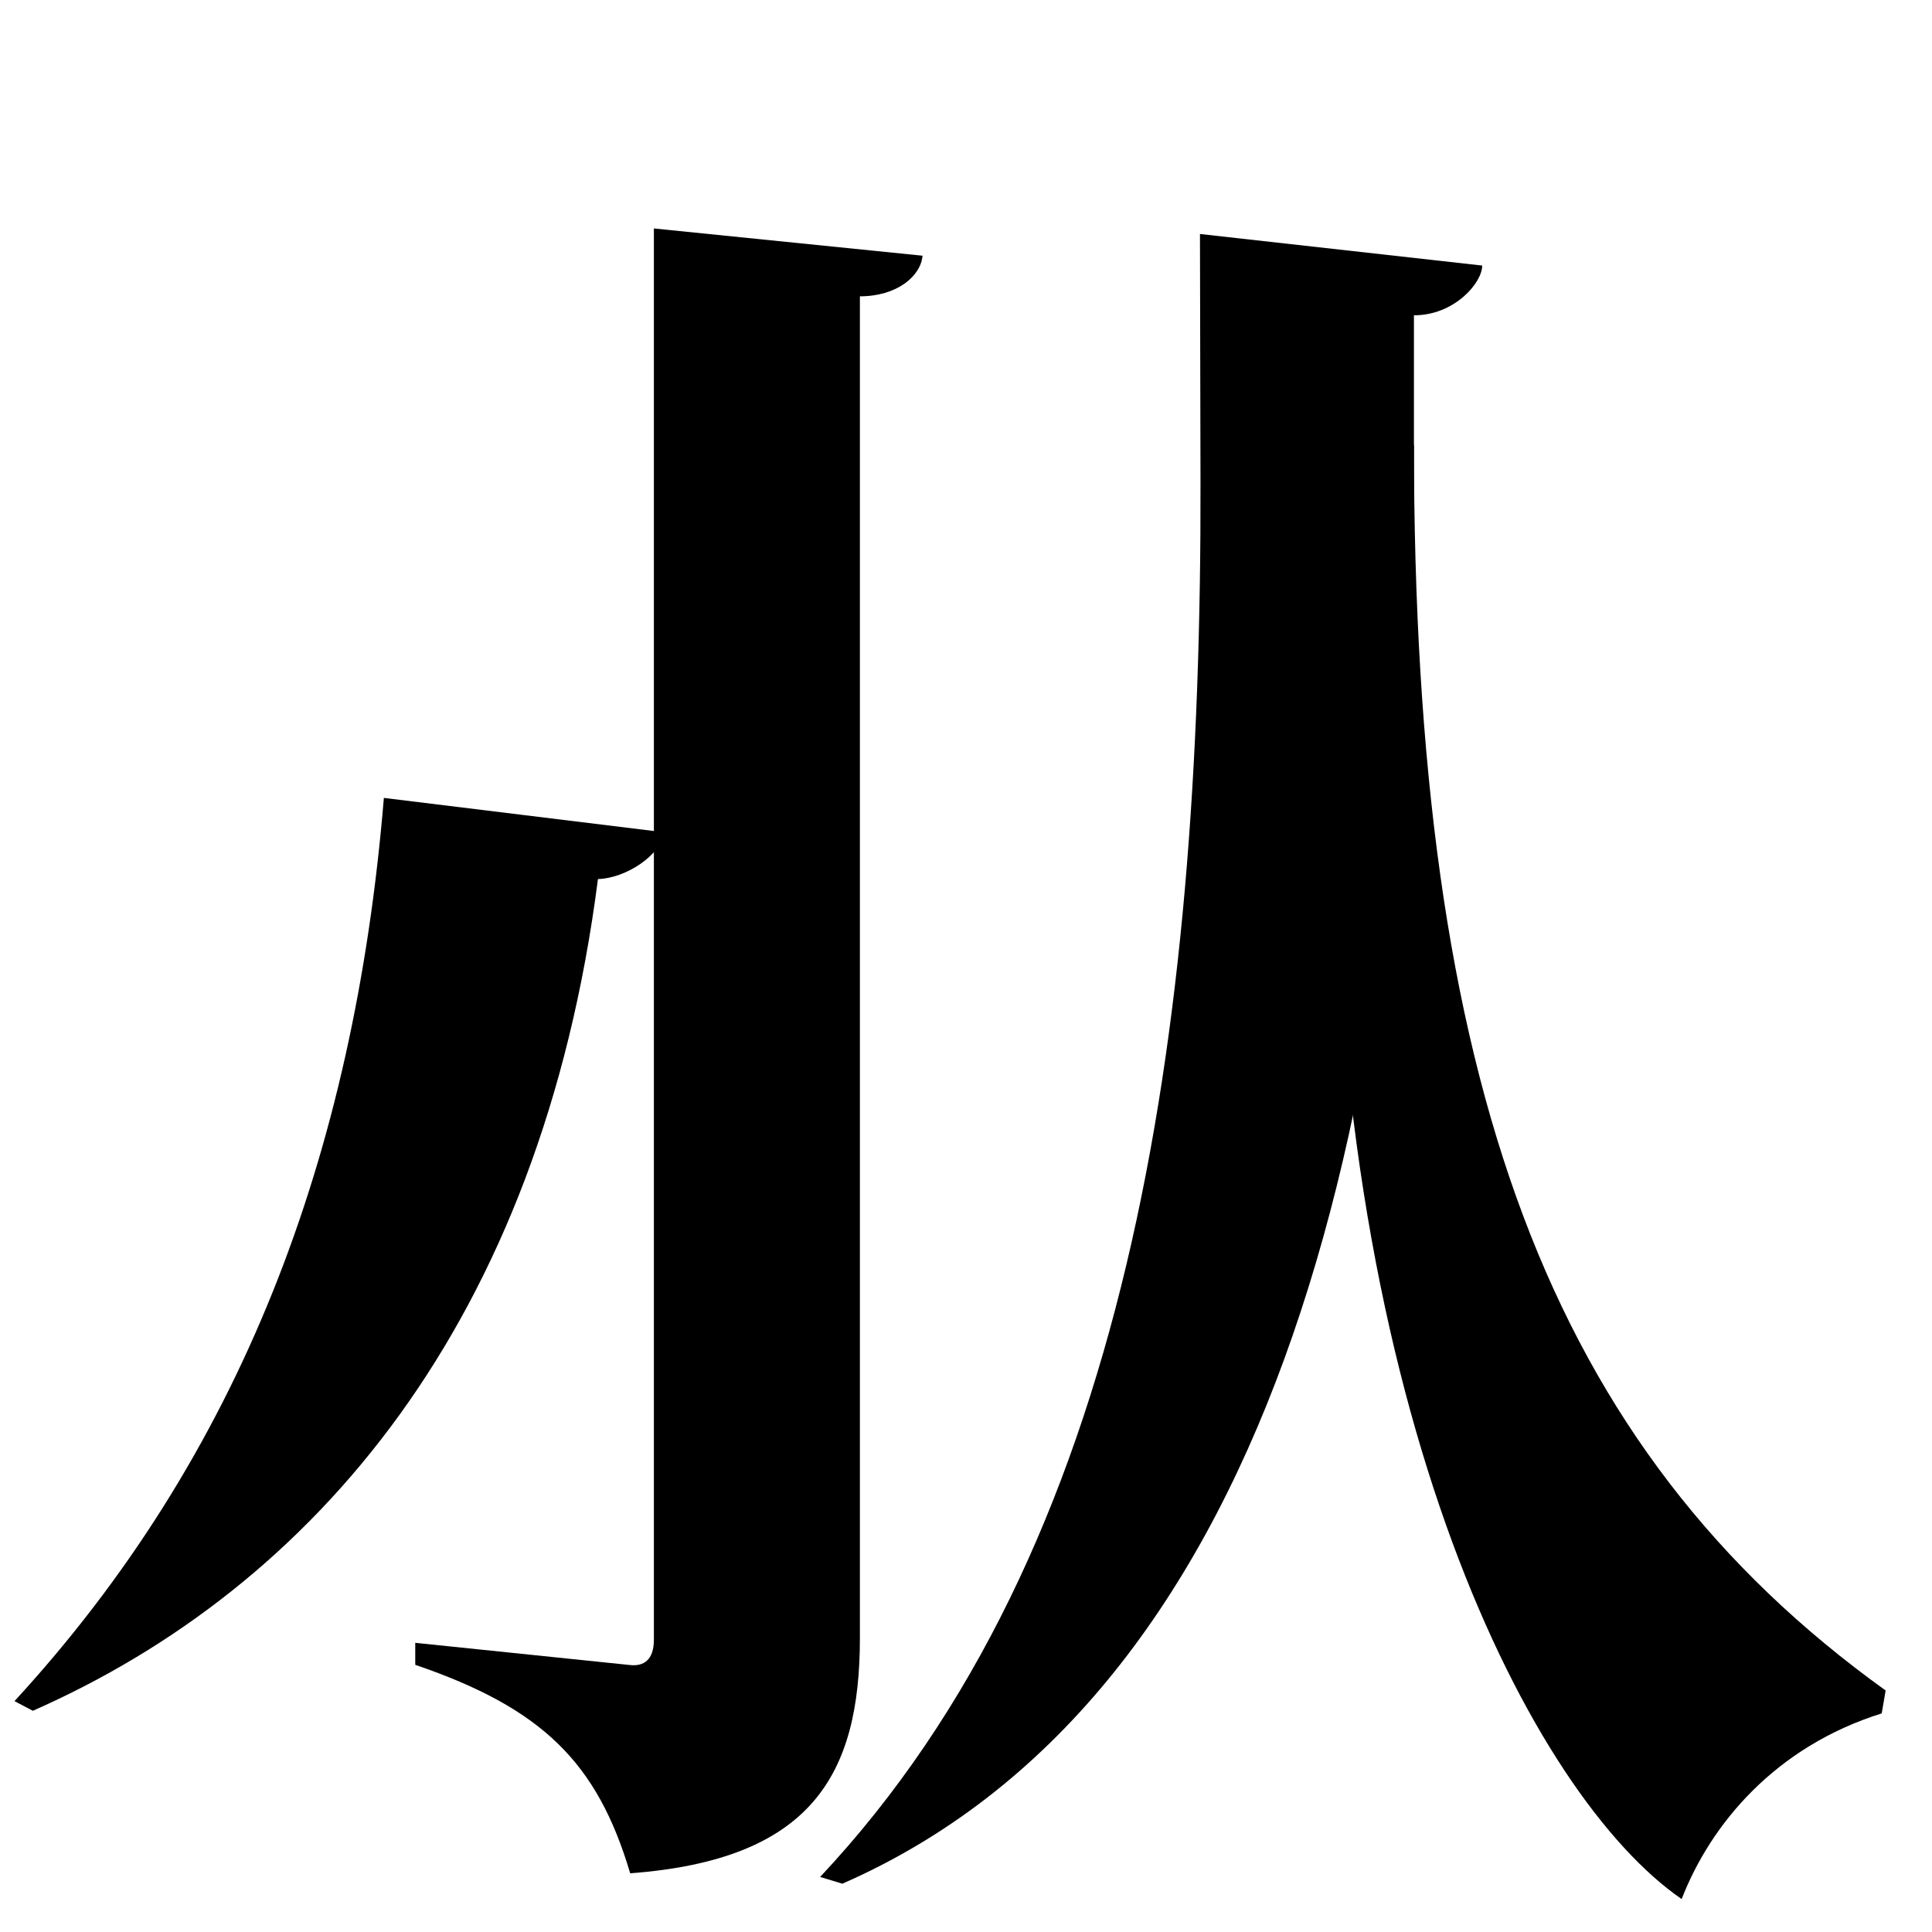 <?xml version="1.0" encoding="UTF-8" standalone="no"?>
<svg viewBox="0 0 2000 2000" version="1.1" xmlns="http://www.w3.org/2000/svg" xmlns:sodipodi="http://sodipodi.sourceforge.net/DTD/sodipodi-0.dtd">
	
      <path id="path2130" d="m 676.9,236.499 v 1460.875 c 0,21.03 -10.478,27.733 -24.53,26.28 l -222.5,-23.009 v 22.78 c 131.33,44.849 188.33,100.849 222.5,215.8 187.5,-14.02 237.8,-101.6 237.8,-243.6 V 306.75 c 38.55,6e-5 63.08,-21.03 64.83,-42.05 z" sodipodi:nodetypes="csscccsccc"></path>
      <path sodipodi:nodetypes="csccsccc" d="m 1242.2,242.225 0.55,257 C 1243.982,1075.001 1168,1603 849,1943 l 23,7 c 431,-189 591.7,-764 591.7,-1486.245 v -137.35 c 42.02,0 70.66,-33.68 70.68,-51.51 z" id="path2171"></path>
      <path sodipodi:nodetypes="cccccc" d="M 1952,1750 C 1603,1499 1463.7,1122 1463.7,459.755 L 1381,824 c 0,642 206,1036 359.84,1141.9 30.223,-77.9 97.16,-157.775 207.1,-192.2 z" id="path2173"></path>
      <path d="M 397.38,825.99 C 366.611,1198.012 248.303,1507.178 15,1761 l 19,10 c 291.685,-128.671 526.07,-402.125 585,-861 28.74,-0.812 64.88,-24.39 68.77,-48.41 z" id="path2183" sodipodi:nodetypes="cccccc"></path>
    
</svg>
